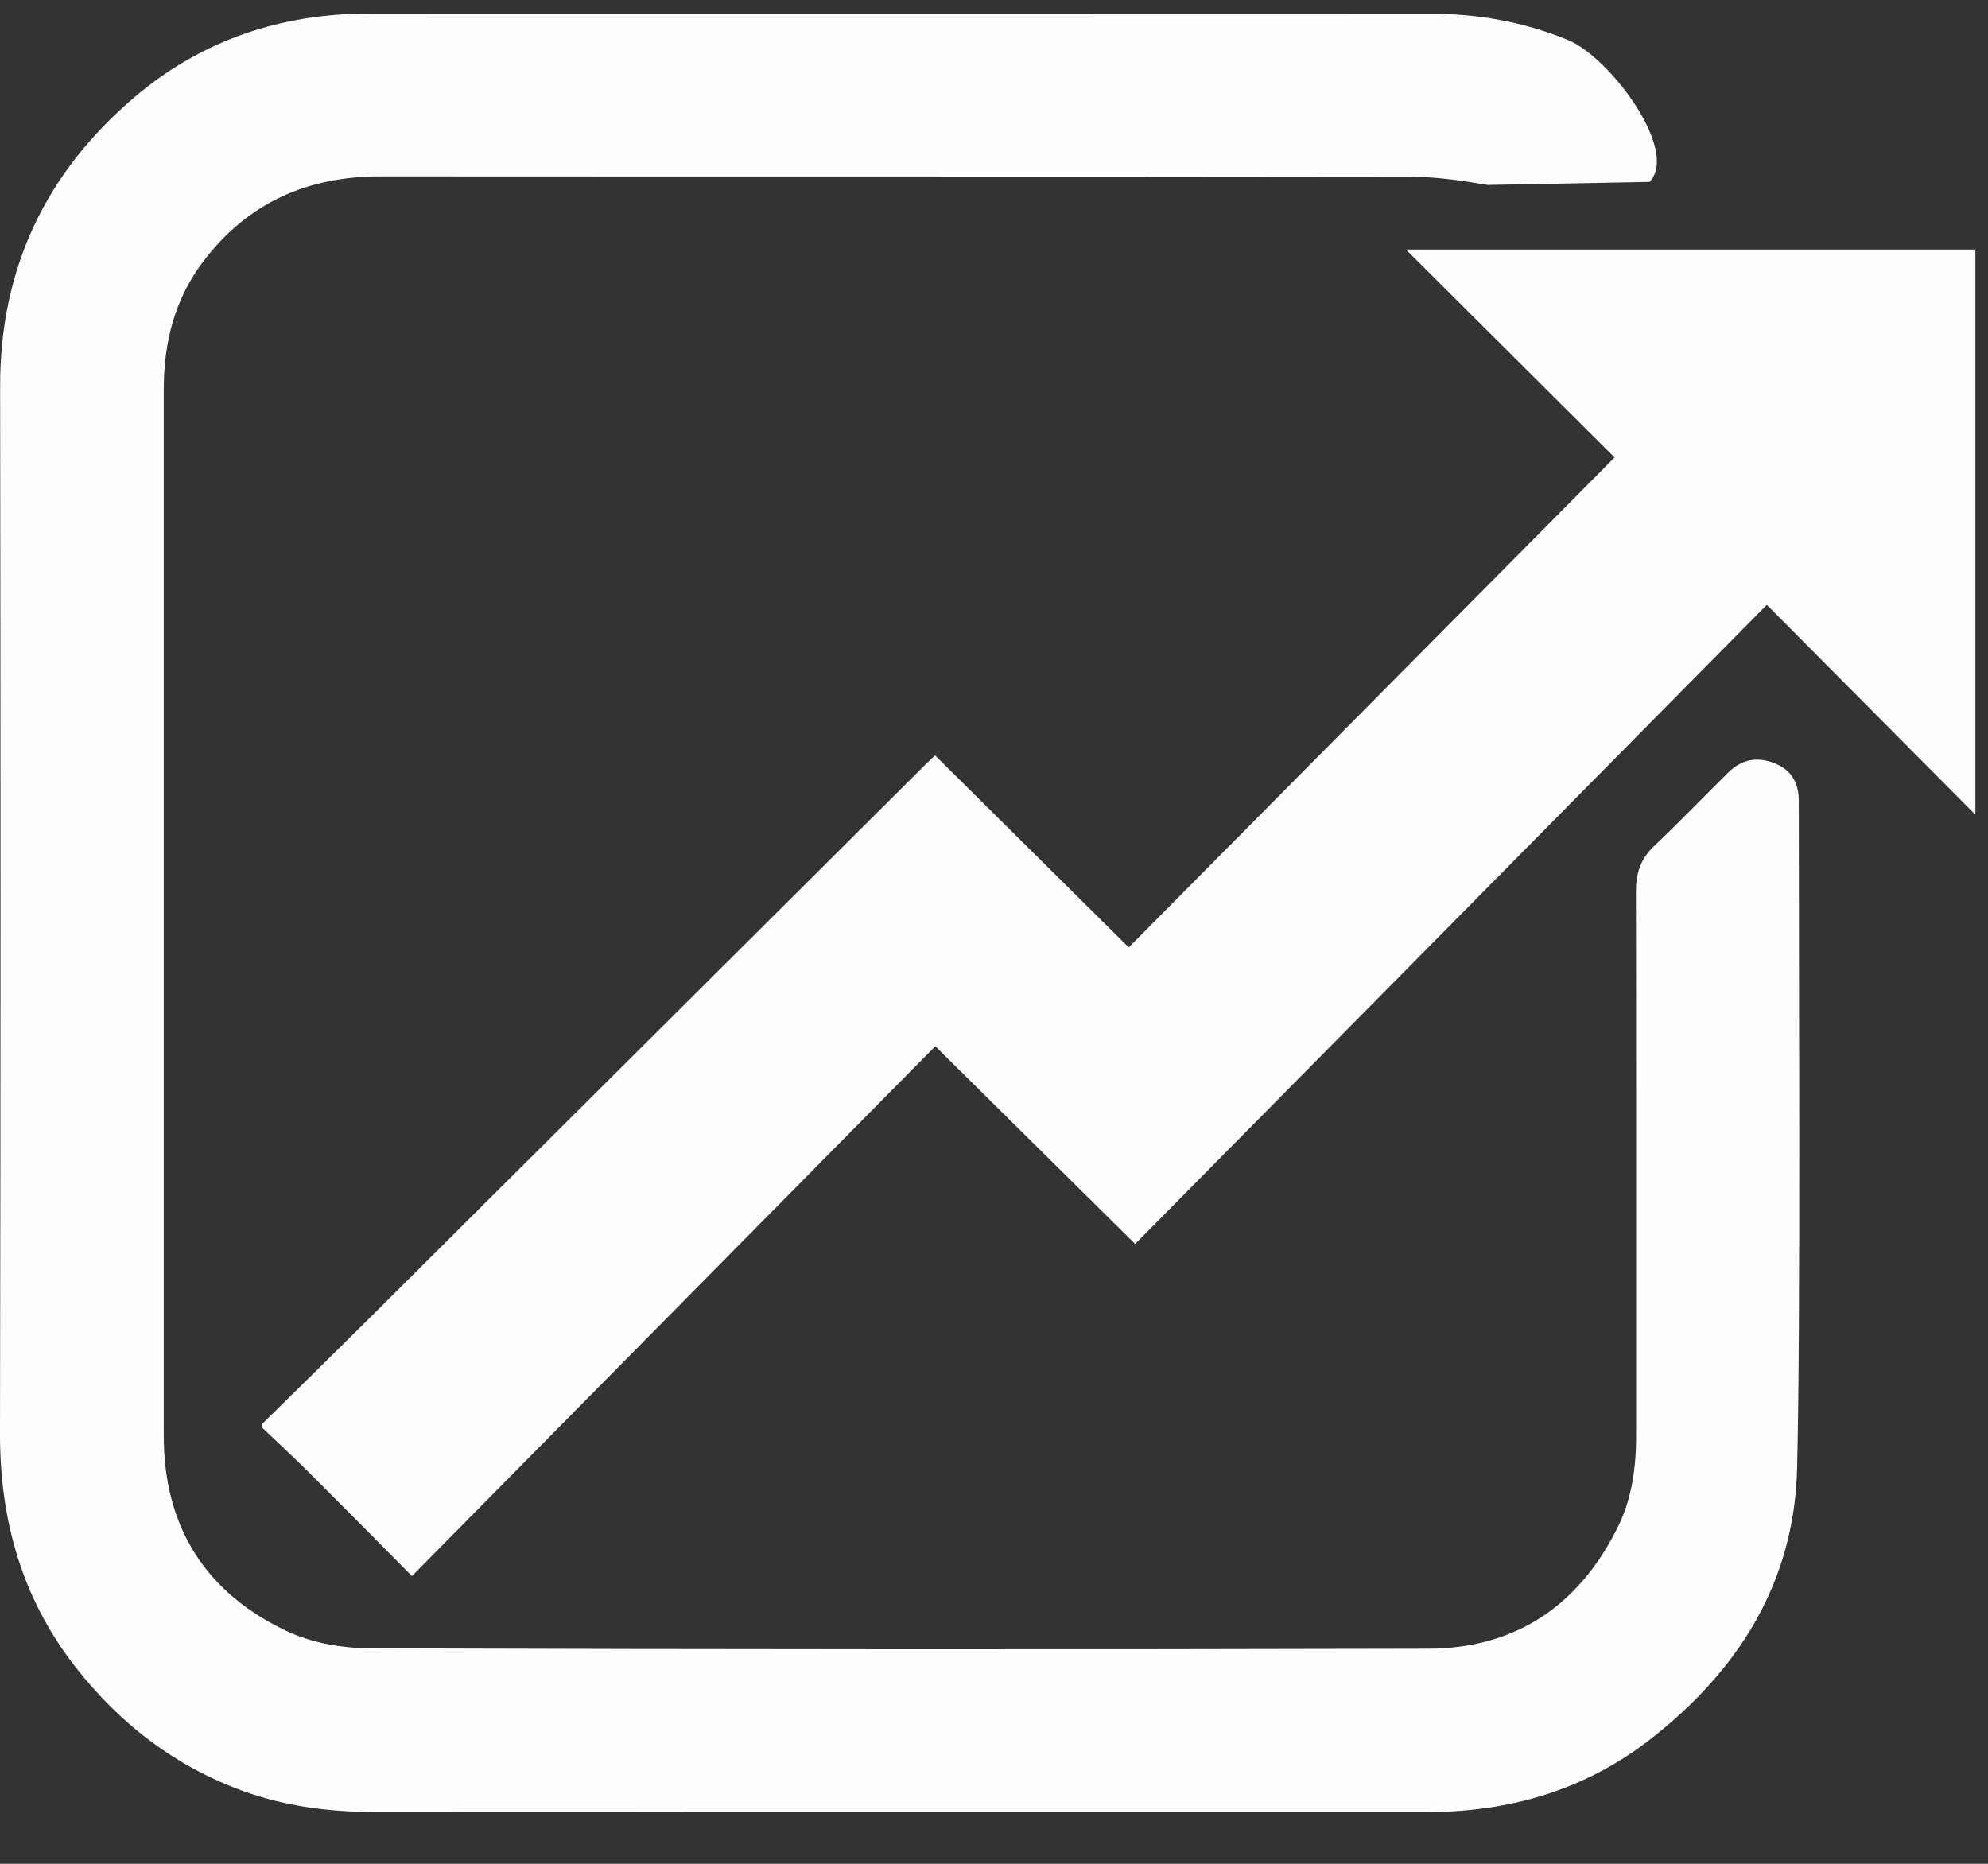 <?xml version="1.0" encoding="UTF-8"?>
<svg width="32px" height="30px" viewBox="0 0 32 30" version="1.1" xmlns="http://www.w3.org/2000/svg" xmlns:xlink="http://www.w3.org/1999/xlink">
    <rect x="0" y="0" width="32" height="30" fill="#333333" stroke="none"/>
    <!-- Generator: Sketch 41.2 (35397) - http://www.bohemiancoding.com/sketch -->
    <title>career</title>
    <desc>Created with Sketch.</desc>
    <defs></defs>
    <g id="Page-1" stroke="none" stroke-width="1" fill="none" fill-rule="evenodd">
        <g id="Desktop-HD" transform="translate(-95, -326)" fill="#FEFEFE">
            <g id="career" transform="translate(95, 326)">
                <path d="M4.217,22.923 C4.793,22.356 5.37,21.791 5.943,21.221 C8.929,18.249 11.914,15.276 14.9,12.303 C14.95,12.253 15.003,12.205 15.051,12.159 C16.096,13.195 17.133,14.223 18.169,15.249 C20.774,12.622 23.371,10.003 25.989,7.363 C24.921,6.3 23.794,5.177 22.631,4.017 L31.797,4.017 L31.797,13.114 C30.695,12.004 29.588,10.89 28.44,9.735 C25.009,13.207 21.633,16.623 18.272,20.023 C17.165,18.928 16.128,17.902 15.055,16.84 C12.241,19.688 9.447,22.517 6.631,25.368 C6.031,24.763 5.504,24.229 4.972,23.699 C4.726,23.454 4.469,23.218 4.217,22.977 L4.217,22.923 Z" id="Fill-1"></path>
                <g id="Group-5" transform="translate(0, 0.216)">
                    <path d="M23.944,2.761 C23.543,2.693 23.134,2.631 22.729,2.63 C17.193,2.622 11.657,2.627 6.121,2.623 C4.956,2.623 4.001,3.041 3.284,3.976 C2.815,4.587 2.637,5.289 2.636,6.044 C2.635,11.662 2.635,17.279 2.636,22.897 C2.636,24.363 3.313,25.426 4.624,26.042 C5.029,26.232 5.52,26.315 5.972,26.316 C11.645,26.334 17.317,26.337 22.99,26.322 C24.414,26.318 25.438,25.608 26.055,24.335 C26.274,23.882 26.337,23.38 26.336,22.874 C26.334,21.244 26.339,15.772 26.333,14.142 C26.332,13.853 26.402,13.615 26.619,13.409 C27.028,13.021 27.419,12.614 27.82,12.218 C28.036,12.005 28.285,11.957 28.571,12.072 C28.849,12.184 28.954,12.403 28.954,12.675 C28.953,14.979 28.986,21.125 28.927,23.427 C28.881,25.242 27.995,26.658 26.583,27.765 C25.514,28.604 24.289,28.952 22.948,28.952 C20.189,28.951 17.43,28.952 14.671,28.952 C11.803,28.952 8.935,28.953 6.067,28.951 C5.325,28.951 4.599,28.864 3.896,28.606 C2.806,28.206 1.925,27.524 1.217,26.619 C0.355,25.517 -0.003,24.252 -3.38813179e-21,22.856 C0.011,17.239 0.01,11.621 0.002,6.003 C-0.001,4.106 0.739,2.559 2.169,1.345 C3.25,0.428 4.525,0.002 5.943,0.002 C11.633,0.003 17.324,0.001 23.015,0.004 C23.785,0.005 24.535,0.135 25.25,0.433 C25.908,0.707 27.038,2.203 26.552,2.712" id="Fill-3"></path>
                </g>
            </g>
        </g>
    </g>
</svg>